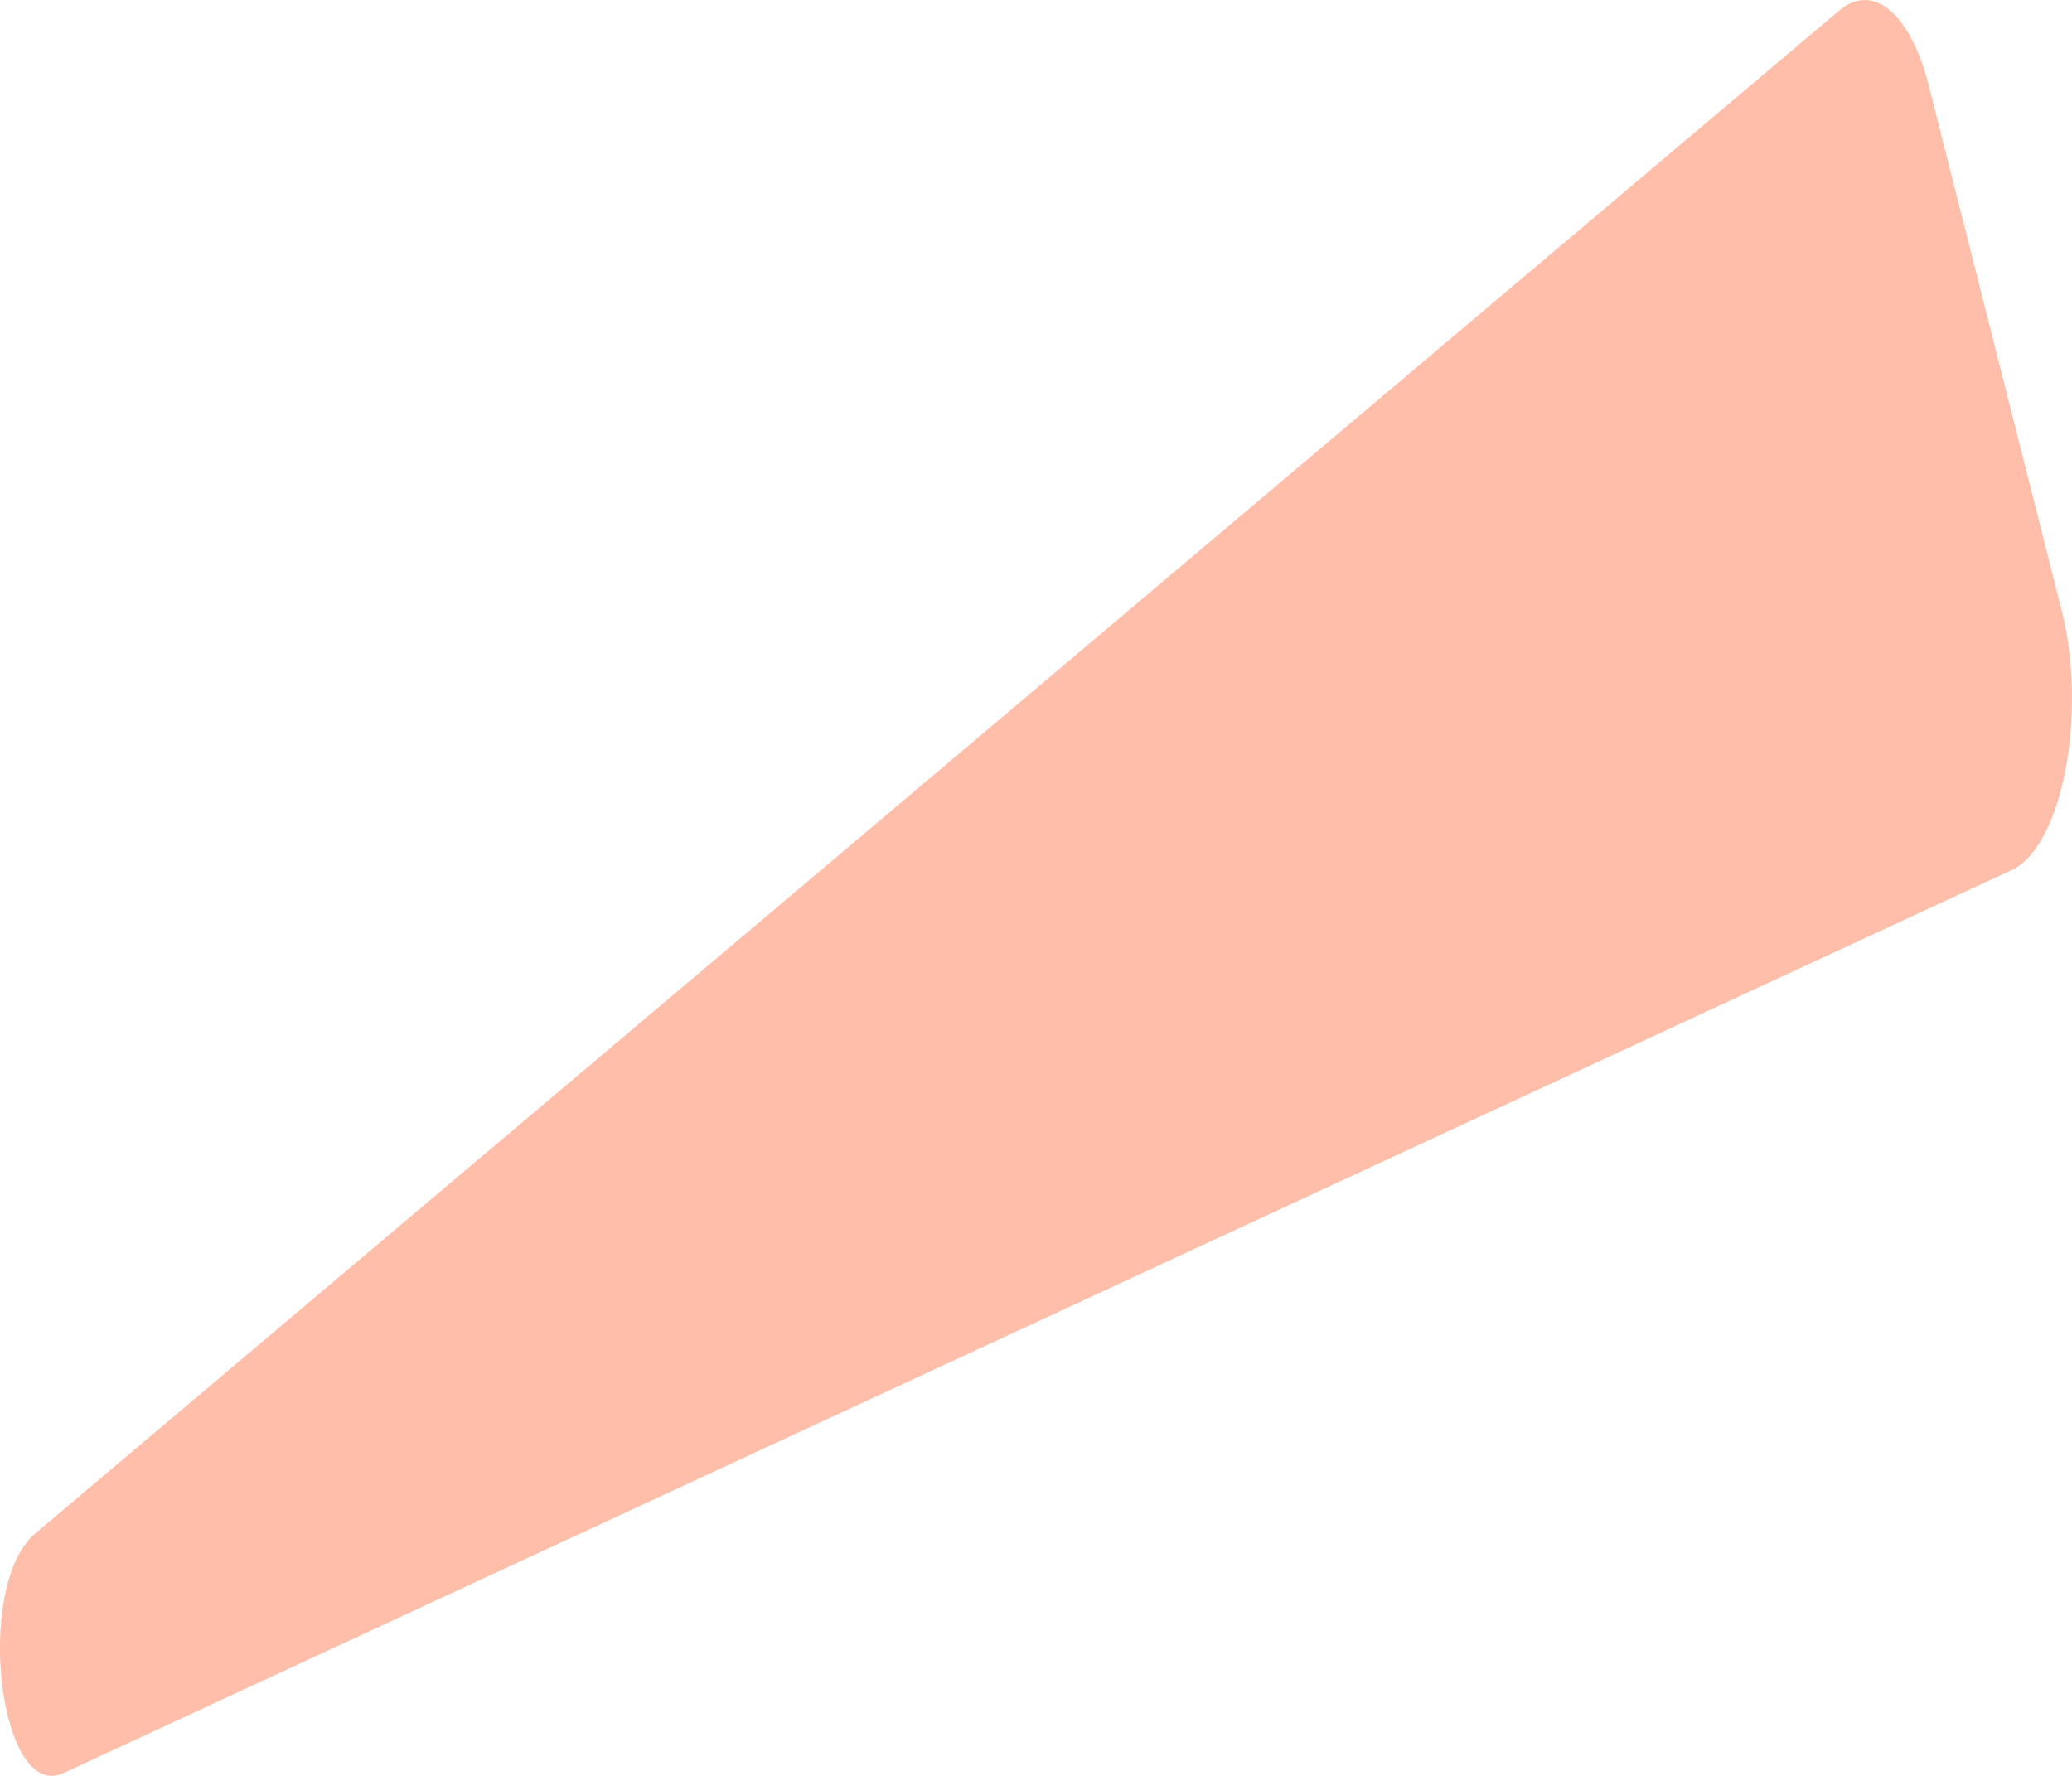 <svg width="21" height="18" viewBox="0 0 21 18" fill="none" xmlns="http://www.w3.org/2000/svg">
<path d="M18.643 0.105C18.984 -0.182 19.363 0.137 19.548 0.866L20.893 6.178C21.16 7.228 20.902 8.581 20.391 8.818L0.645 17.971C-0.009 18.275 -0.269 16.072 0.358 15.542L18.643 0.105Z" fill="#FFBEA9"/>
</svg>
